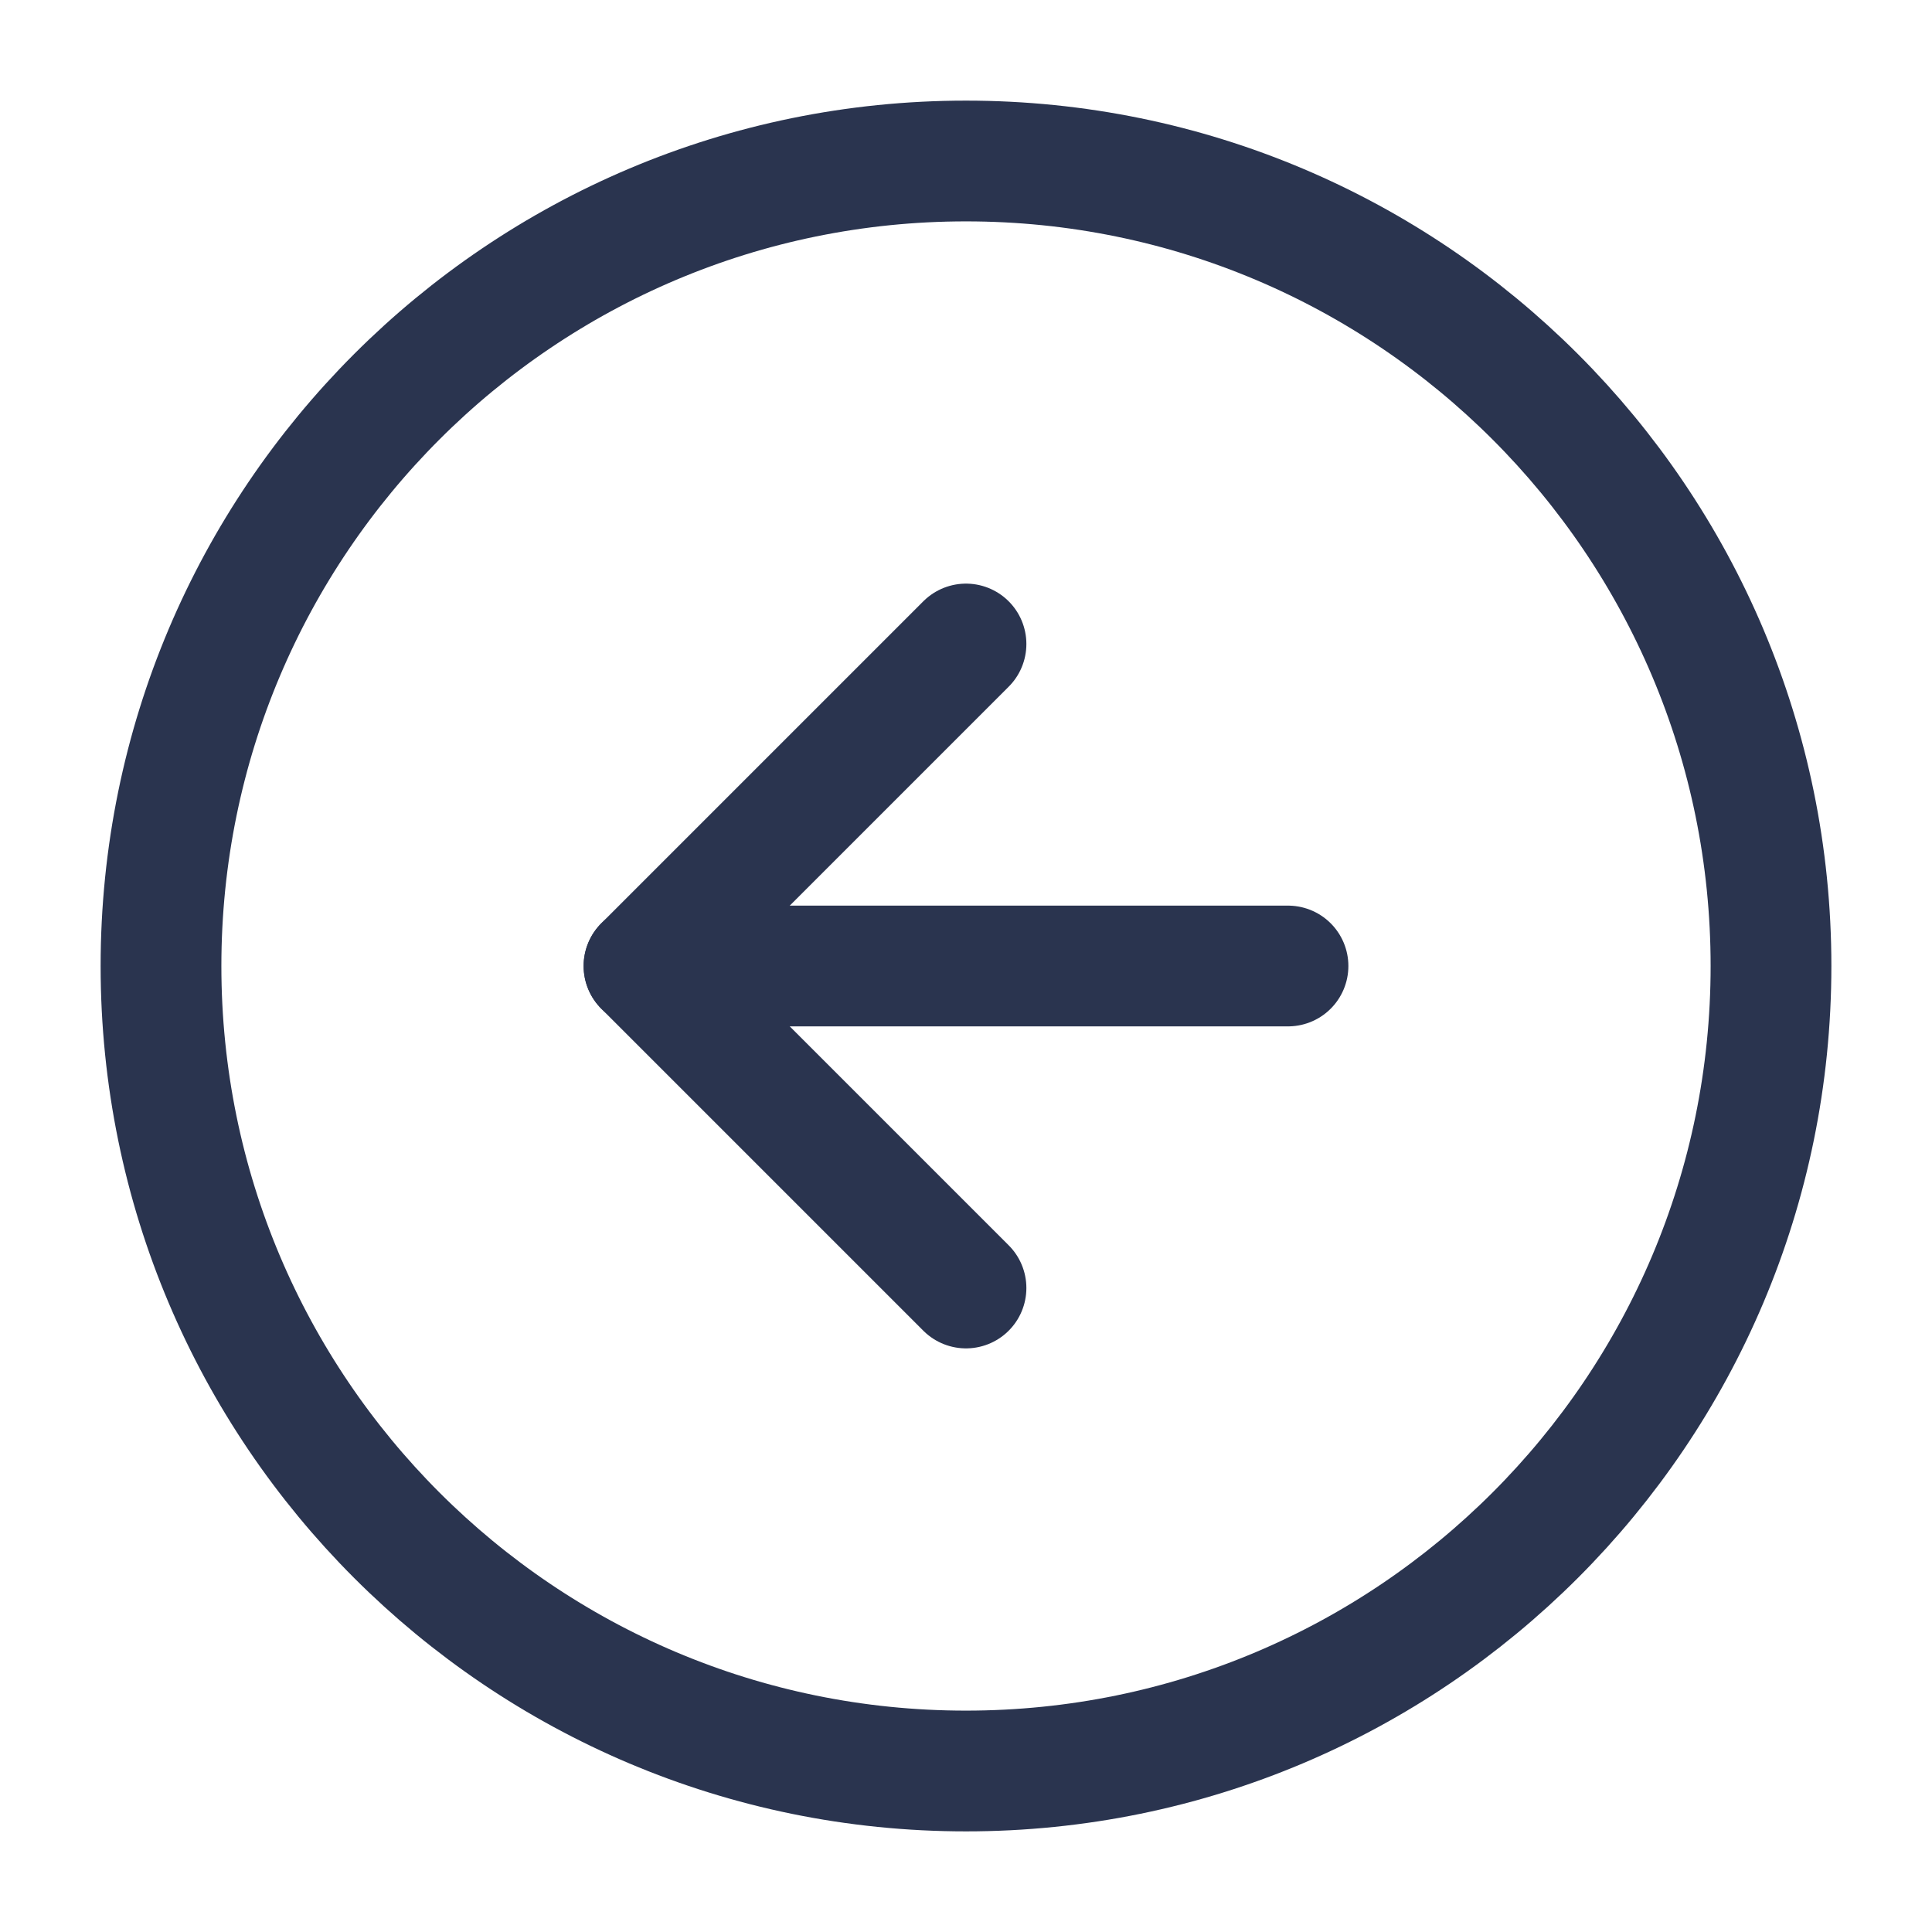 <svg width="24" height="24" viewBox="0 0 24 24" fill="none" xmlns="http://www.w3.org/2000/svg">
<path d="M12 22C17.523 22 22 17.523 22 12C22 6.477 17.523 2 12 2C6.477 2 2 6.477 2 12C2 17.523 6.477 22 12 22Z" stroke="#2A344F" stroke-width="1.5" stroke-linecap="round" stroke-linejoin="round"/>
<path d="M12 8L8 12L12 16" stroke="#2A344F" stroke-width="1.5" stroke-linecap="round" stroke-linejoin="round"/>
<path d="M16 12H8" stroke="#2A344F" stroke-width="1.5" stroke-linecap="round" stroke-linejoin="round"/>
</svg>
